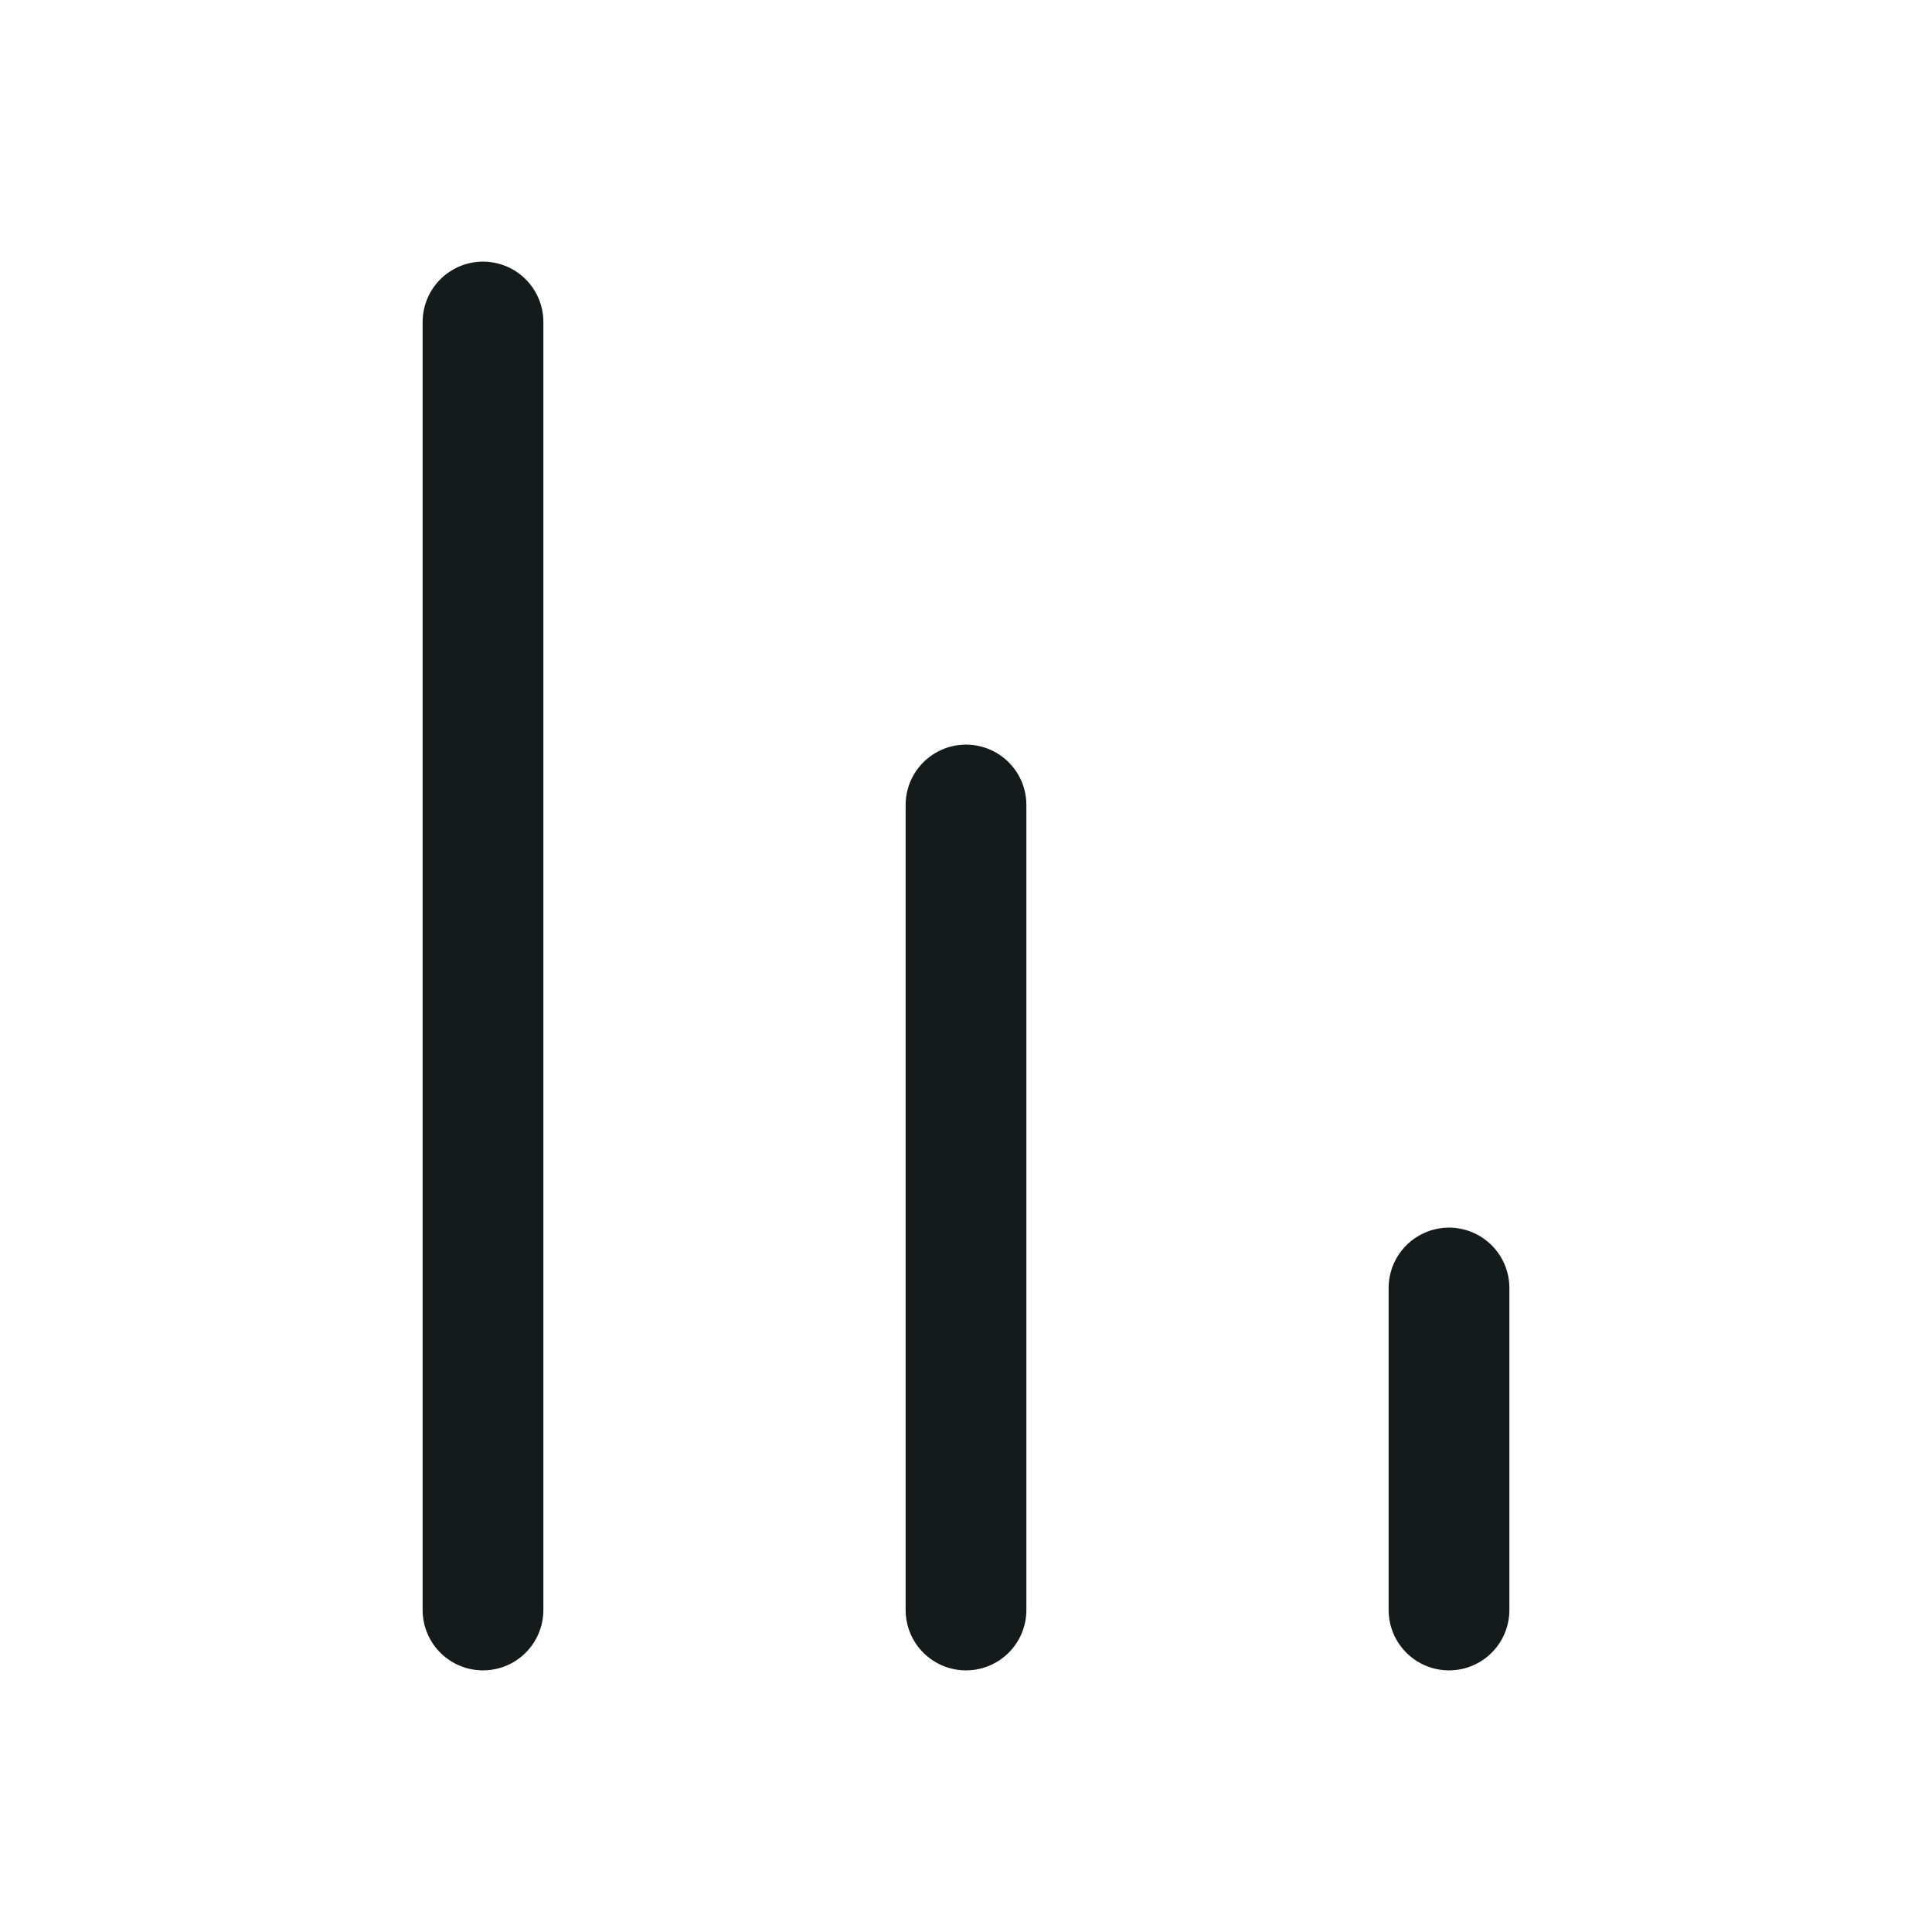 <svg width="24" height="24" viewBox="0 0 24 24" fill="none" xmlns="http://www.w3.org/2000/svg">
<path d="M6 20V4M18 20V16M12 20V10" stroke="#151A1A" stroke-width="1.5" stroke-linecap="round" stroke-linejoin="round"/>
</svg>
